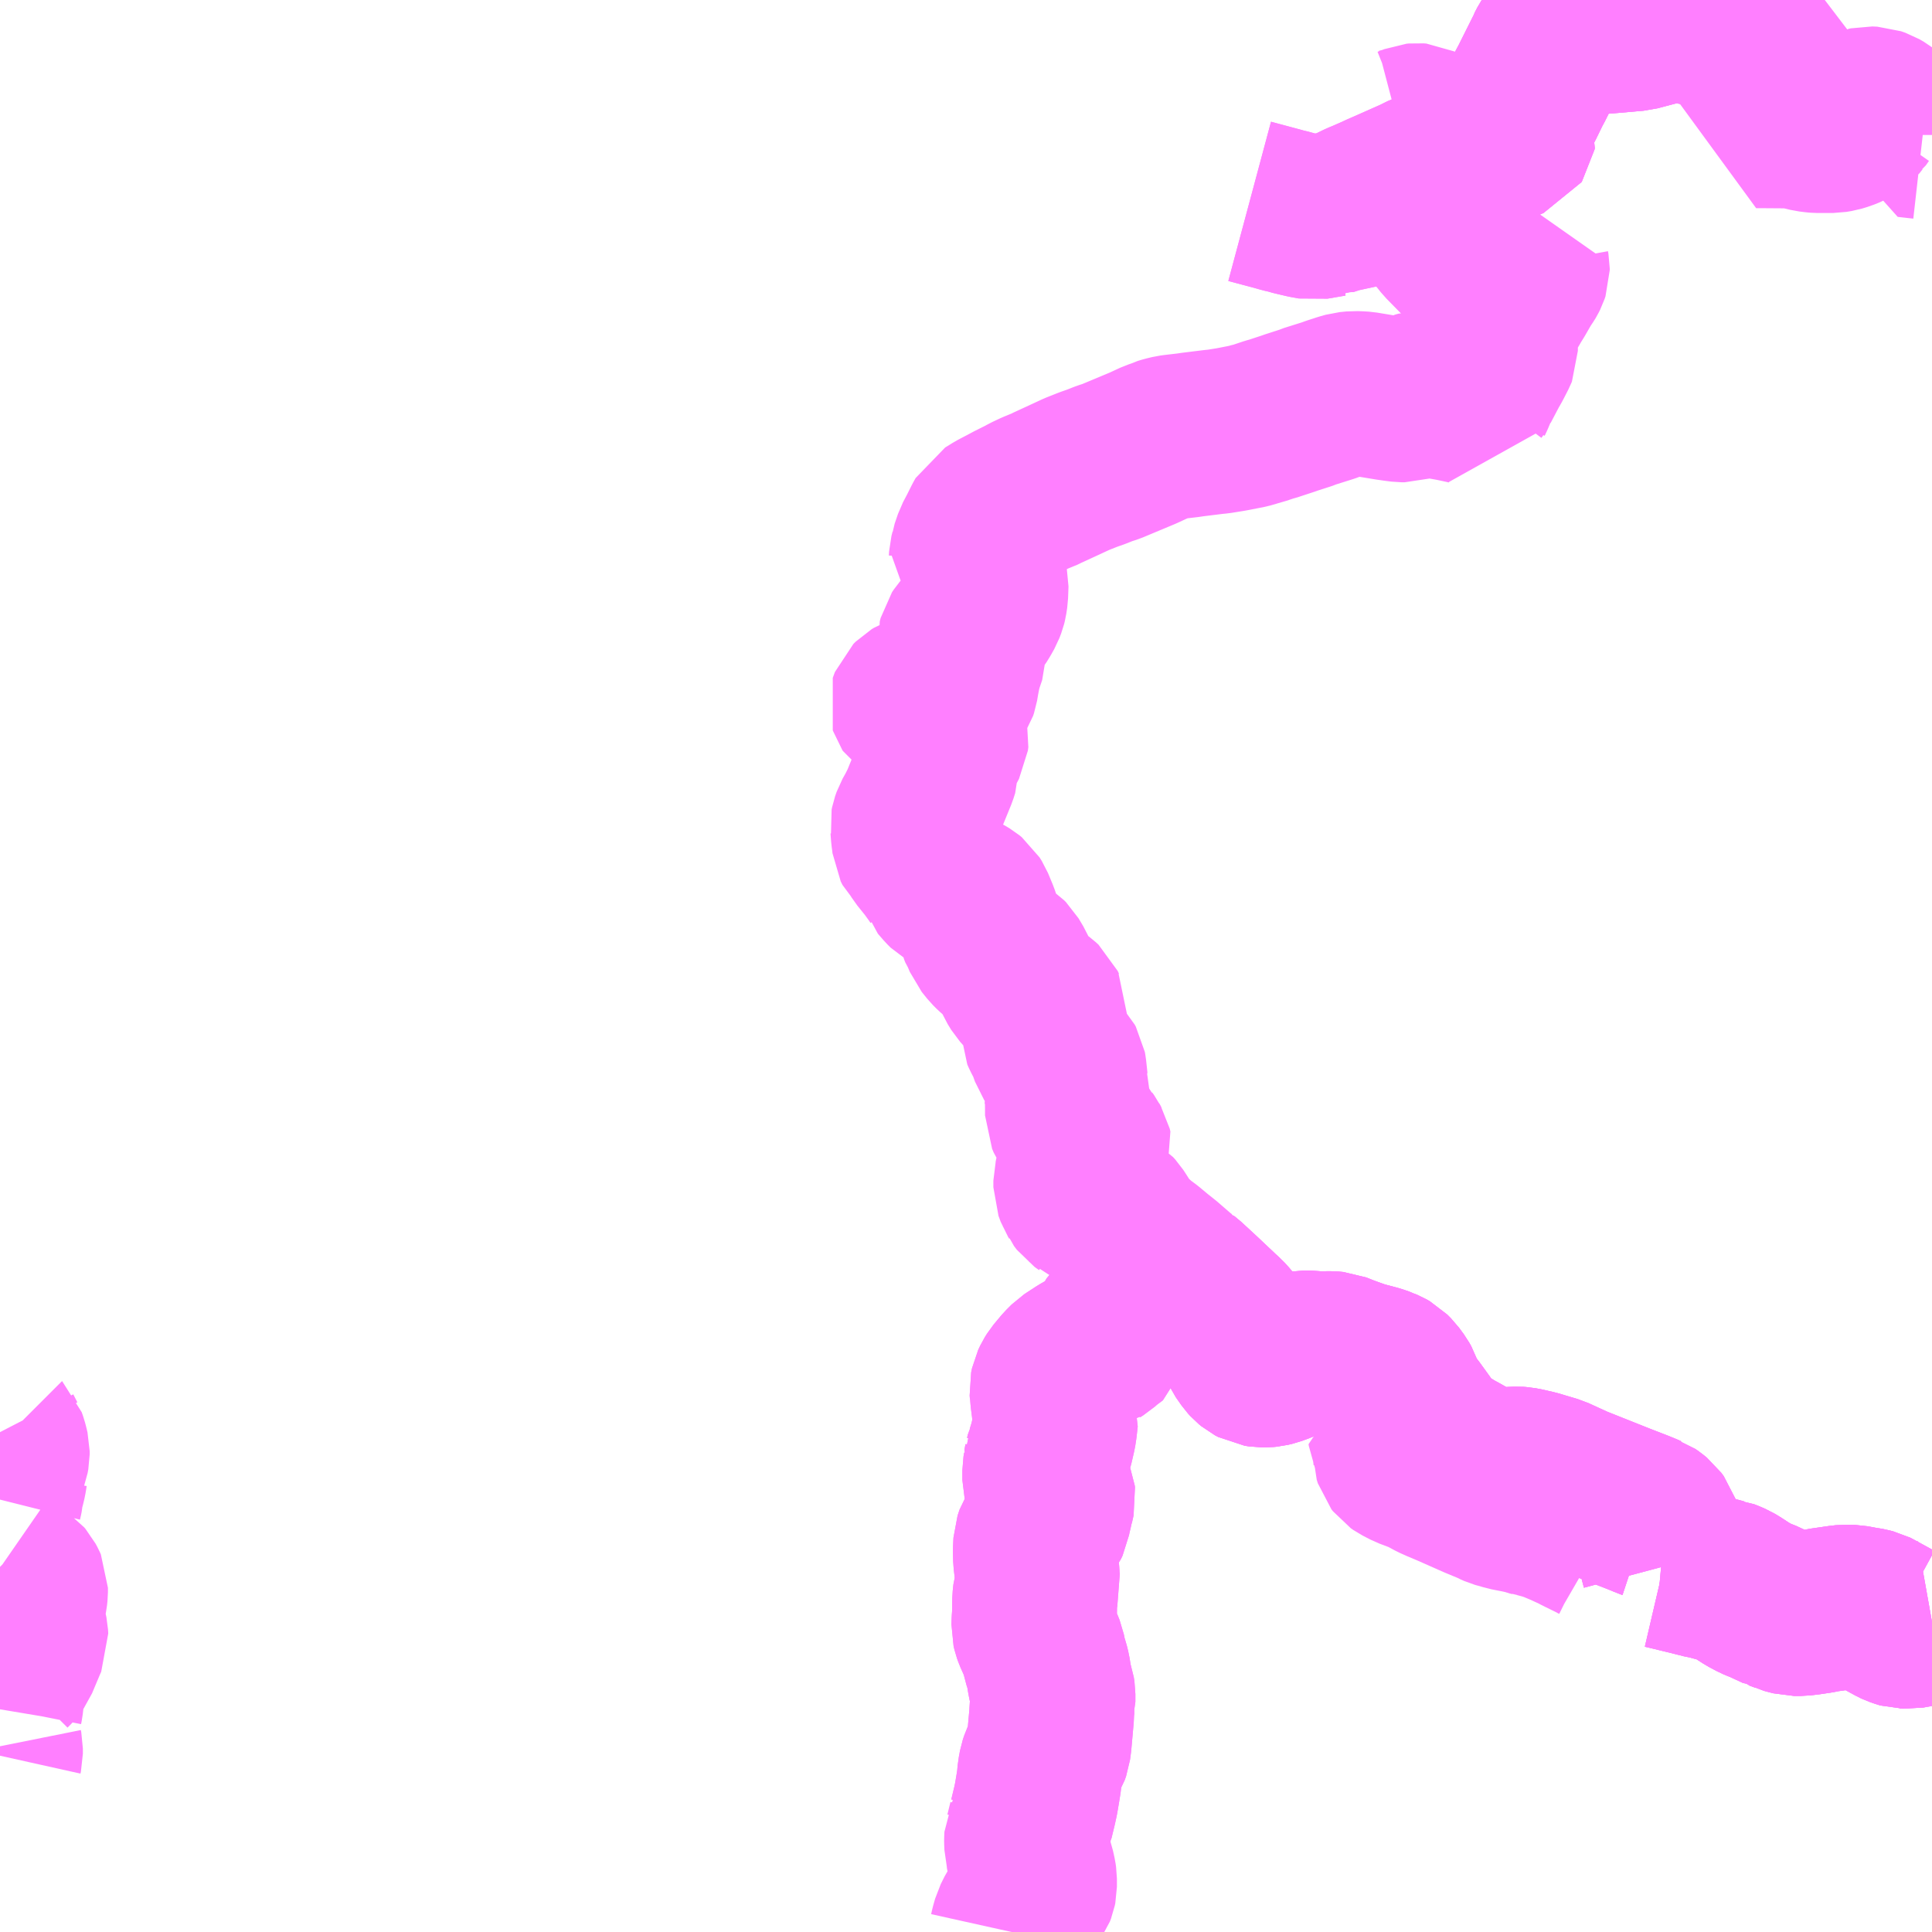 <?xml version="1.0" encoding="UTF-8"?>
<svg  xmlns="http://www.w3.org/2000/svg" xmlns:xlink="http://www.w3.org/1999/xlink" xmlns:go="http://purl.org/svgmap/profile" property="N07_001,N07_002,N07_003,N07_004,N07_005,N07_006,N07_007" viewBox="13913.086 -3612.305 8.789 8.789" go:dataArea="13913.0859375 -3612.3046875 8.7890625 8.7890625" >
<globalCoordinateSystem srsName="http://purl.org/crs/84" transform="matrix(100.0,0.0,0.0,-100.0,0.0,0.0)" />
<defs>
 <g id="p0" >
  <circle cx="0.0" cy="0.0" r="3" stroke="green" stroke-width="0.75" vector-effect="non-scaling-stroke" />
 </g>
</defs>
<g fill="none" fill-rule="evenodd" stroke="#FF00FF" stroke-width="0.75" opacity="0.5" vector-effect="non-scaling-stroke" stroke-linejoin="bevel" >
<path content="1,イーグルバス（株）,O01,8.0,6.5,6.5," xlink:title="1" d="M13920.654,-3605.179L13920.646,-3605.209L13920.632,-3605.269L13920.63,-3605.283L13920.63,-3605.347L13920.627,-3605.362L13920.625,-3605.368L13920.614,-3605.383L13920.598,-3605.396L13920.585,-3605.405L13920.579,-3605.407L13920.568,-3605.412L13920.546,-3605.421L13920.531,-3605.427L13920.456,-3605.456L13920.255,-3605.536L13920.243,-3605.541L13920.242,-3605.543L13920.237,-3605.544L13920.156,-3605.581L13920.102,-3605.597L13920.069,-3605.607L13920.045,-3605.612L13920.03,-3605.616L13920.003,-3605.621L13919.989,-3605.622L13919.963,-3605.621L13919.947,-3605.62L13919.934,-3605.618L13919.911,-3605.615L13919.894,-3605.613L13919.875,-3605.615L13919.859,-3605.617L13919.841,-3605.622L13919.828,-3605.628L13919.803,-3605.64L13919.796,-3605.646L13919.762,-3605.664L13919.725,-3605.685L13919.699,-3605.699L13919.66,-3605.723L13919.629,-3605.746L13919.608,-3605.764L13919.584,-3605.79L13919.578,-3605.798L13919.573,-3605.802"/>
<path content="1,イーグルバス（株）,O01,8.0,6.5,6.5," xlink:title="1" d="M13920.654,-3605.179L13920.684,-3605.172L13920.729,-3605.161L13920.779,-3605.149L13920.806,-3605.142L13920.827,-3605.137L13920.845,-3605.132L13920.868,-3605.129L13920.874,-3605.126L13920.922,-3605.113L13920.931,-3605.112L13920.944,-3605.107L13920.967,-3605.097L13920.987,-3605.085L13921.01,-3605.07L13921.038,-3605.052L13921.072,-3605.034L13921.091,-3605.026L13921.1,-3605.023L13921.173,-3604.989L13921.174,-3604.989L13921.201,-3604.979L13921.209,-3604.975L13921.22,-3604.972L13921.247,-3604.965L13921.279,-3604.965L13921.313,-3604.969L13921.36,-3604.976L13921.394,-3604.983L13921.406,-3604.984L13921.413,-3604.985L13921.454,-3604.991L13921.48,-3604.994L13921.514,-3604.993L13921.557,-3604.985L13921.568,-3604.984L13921.595,-3604.978L13921.607,-3604.975L13921.609,-3604.974L13921.706,-3604.921L13921.717,-3604.916L13921.737,-3604.909L13921.744,-3604.907L13921.753,-3604.907L13921.768,-3604.906L13921.817,-3604.915L13921.847,-3604.921L13921.875,-3604.926"/>
<path content="1,イーグルバス（株）,O01,8.0,6.5,6.5," xlink:title="1" d="M13920.643,-3605.18L13920.654,-3605.179"/>
<path content="1,イーグルバス（株）,O02,9.0,7.0,7.0," xlink:title="1" d="M13917.774,-3604.024L13917.778,-3604.031L13917.792,-3604.089L13917.799,-3604.121L13917.807,-3604.168L13917.813,-3604.206L13917.816,-3604.241L13917.817,-3604.246L13917.822,-3604.273L13917.828,-3604.291L13917.84,-3604.317L13917.849,-3604.332L13917.855,-3604.349L13917.859,-3604.379L13917.87,-3604.502L13917.87,-3604.505L13917.871,-3604.51L13917.871,-3604.533L13917.874,-3604.556L13917.876,-3604.563L13917.876,-3604.599L13917.873,-3604.619L13917.865,-3604.642L13917.86,-3604.668L13917.854,-3604.705L13917.848,-3604.729L13917.839,-3604.756L13917.831,-3604.796L13917.823,-3604.816L13917.81,-3604.845L13917.798,-3604.872L13917.793,-3604.886L13917.789,-3604.903L13917.79,-3604.932L13917.792,-3604.959L13917.793,-3605.029L13917.796,-3605.057L13917.808,-3605.099L13917.805,-3605.123L13917.804,-3605.146L13917.801,-3605.177L13917.797,-3605.211L13917.796,-3605.25L13917.798,-3605.292L13917.807,-3605.319L13917.818,-3605.336L13917.823,-3605.342L13917.836,-3605.359L13917.846,-3605.372L13917.853,-3605.387L13917.856,-3605.404L13917.864,-3605.438L13917.868,-3605.457L13917.87,-3605.462L13917.877,-3605.493L13917.876,-3605.501L13917.87,-3605.516L13917.868,-3605.522L13917.855,-3605.551L13917.841,-3605.564L13917.839,-3605.572L13917.839,-3605.617L13917.842,-3605.635L13917.841,-3605.637L13917.846,-3605.662L13917.846,-3605.666L13917.849,-3605.673L13917.853,-3605.689L13917.856,-3605.695L13917.868,-3605.734L13917.88,-3605.786L13917.884,-3605.812L13917.889,-3605.857L13917.883,-3605.874L13917.881,-3605.897L13917.875,-3605.944L13917.873,-3605.969L13917.872,-3605.972L13917.871,-3605.985L13917.875,-3606.004L13917.884,-3606.023L13917.894,-3606.039L13917.929,-3606.081L13917.953,-3606.105L13917.962,-3606.111L13918.005,-3606.139L13918.038,-3606.158L13918.058,-3606.168L13918.065,-3606.169L13918.076,-3606.177L13918.089,-3606.185L13918.109,-3606.203L13918.13,-3606.219L13918.153,-3606.236L13918.154,-3606.241L13918.163,-3606.287L13918.169,-3606.297L13918.177,-3606.304L13918.214,-3606.327L13918.233,-3606.338L13918.35,-3606.408L13918.375,-3606.423L13918.429,-3606.455L13918.459,-3606.476L13918.474,-3606.474L13918.478,-3606.471L13918.543,-3606.411L13918.56,-3606.395L13918.612,-3606.346L13918.634,-3606.325L13918.653,-3606.308L13918.672,-3606.287L13918.689,-3606.265L13918.715,-3606.223L13918.743,-3606.163L13918.768,-3606.127L13918.778,-3606.116L13918.789,-3606.107L13918.804,-3606.099L13918.824,-3606.096L13918.842,-3606.096L13918.847,-3606.096L13918.858,-3606.097L13918.879,-3606.102L13918.909,-3606.113L13918.937,-3606.125L13918.996,-3606.146L13919.006,-3606.148L13919.018,-3606.15L13919.046,-3606.15L13919.061,-3606.148L13919.079,-3606.147L13919.112,-3606.146L13919.12,-3606.147L13919.141,-3606.147L13919.163,-3606.145L13919.201,-3606.13L13919.231,-3606.119L13919.276,-3606.103L13919.318,-3606.092L13919.348,-3606.084L13919.374,-3606.075L13919.378,-3606.073L13919.39,-3606.068L13919.404,-3606.06L13919.421,-3606.043L13919.443,-3606.013L13919.452,-3605.997L13919.459,-3605.976L13919.467,-3605.955L13919.476,-3605.938L13919.485,-3605.921L13919.489,-3605.916L13919.494,-3605.909L13919.508,-3605.894L13919.515,-3605.885L13919.562,-3605.82L13919.573,-3605.802L13919.578,-3605.798L13919.584,-3605.79L13919.608,-3605.764L13919.629,-3605.746L13919.66,-3605.723L13919.699,-3605.699L13919.725,-3605.685L13919.762,-3605.664L13919.796,-3605.646L13919.803,-3605.64L13919.828,-3605.628L13919.841,-3605.622L13919.859,-3605.617L13919.875,-3605.615L13919.894,-3605.613L13919.911,-3605.615L13919.934,-3605.618L13919.947,-3605.62L13919.963,-3605.621L13919.989,-3605.622L13920.003,-3605.621L13920.03,-3605.616L13920.045,-3605.612L13920.069,-3605.607L13920.102,-3605.597L13920.156,-3605.581L13920.237,-3605.544L13920.242,-3605.543L13920.243,-3605.541L13920.255,-3605.536L13920.456,-3605.456L13920.531,-3605.427L13920.546,-3605.421L13920.568,-3605.412L13920.579,-3605.407L13920.585,-3605.405L13920.598,-3605.396L13920.614,-3605.383L13920.625,-3605.368L13920.627,-3605.362L13920.63,-3605.347L13920.63,-3605.283L13920.632,-3605.269L13920.646,-3605.209L13920.654,-3605.179"/>
<path content="1,イーグルバス（株）,O02,9.0,7.0,7.0," xlink:title="1" d="M13920.654,-3605.179L13920.643,-3605.18"/>
<path content="1,イーグルバス（株）,O02,9.0,7.0,7.0," xlink:title="1" d="M13921.875,-3604.926L13921.847,-3604.921L13921.817,-3604.915L13921.768,-3604.906L13921.753,-3604.907L13921.744,-3604.907L13921.737,-3604.909L13921.717,-3604.916L13921.706,-3604.921L13921.609,-3604.974L13921.607,-3604.975L13921.595,-3604.978L13921.568,-3604.984L13921.557,-3604.985L13921.514,-3604.993L13921.48,-3604.994L13921.454,-3604.991L13921.413,-3604.985L13921.406,-3604.984L13921.394,-3604.983L13921.36,-3604.976L13921.313,-3604.969L13921.279,-3604.965L13921.247,-3604.965L13921.22,-3604.972L13921.209,-3604.975L13921.201,-3604.979L13921.174,-3604.989L13921.173,-3604.989L13921.1,-3605.023L13921.091,-3605.026L13921.072,-3605.034L13921.038,-3605.052L13921.01,-3605.07L13920.987,-3605.085L13920.967,-3605.097L13920.944,-3605.107L13920.931,-3605.112L13920.922,-3605.113L13920.874,-3605.126L13920.868,-3605.129L13920.845,-3605.132L13920.827,-3605.137L13920.806,-3605.142L13920.779,-3605.149L13920.729,-3605.161L13920.684,-3605.172L13920.654,-3605.179"/>
<path content="1,イーグルバス（株）,O03,7.5,9.0,9.0," xlink:title="1" d="M13920.654,-3605.179L13920.643,-3605.18"/>
<path content="1,イーグルバス（株）,O03,7.5,9.0,9.0," xlink:title="1" d="M13920.654,-3605.179L13920.646,-3605.209L13920.632,-3605.269L13920.63,-3605.283L13920.63,-3605.347L13920.627,-3605.362L13920.625,-3605.368L13920.614,-3605.383L13920.598,-3605.396L13920.585,-3605.405L13920.579,-3605.407L13920.568,-3605.412L13920.546,-3605.421L13920.531,-3605.427L13920.456,-3605.456L13920.255,-3605.536L13920.243,-3605.541L13920.242,-3605.543L13920.237,-3605.544L13920.156,-3605.581L13920.102,-3605.597L13920.069,-3605.607L13920.045,-3605.612L13920.03,-3605.616L13920.003,-3605.621L13919.989,-3605.622L13919.963,-3605.621L13919.947,-3605.62L13919.934,-3605.618L13919.911,-3605.615L13919.894,-3605.613L13919.875,-3605.615L13919.859,-3605.617L13919.841,-3605.622L13919.828,-3605.628L13919.803,-3605.64L13919.796,-3605.646L13919.762,-3605.664L13919.725,-3605.685L13919.699,-3605.699L13919.66,-3605.723L13919.629,-3605.746L13919.608,-3605.764L13919.584,-3605.79L13919.578,-3605.798L13919.573,-3605.802L13919.562,-3605.82L13919.515,-3605.885L13919.508,-3605.894L13919.494,-3605.909L13919.489,-3605.916L13919.485,-3605.921L13919.476,-3605.938L13919.467,-3605.955L13919.459,-3605.976L13919.452,-3605.997L13919.443,-3606.013L13919.421,-3606.043L13919.404,-3606.06L13919.39,-3606.068L13919.378,-3606.073L13919.374,-3606.075L13919.348,-3606.084L13919.318,-3606.092L13919.276,-3606.103L13919.231,-3606.119L13919.201,-3606.13L13919.163,-3606.145L13919.141,-3606.147L13919.12,-3606.147L13919.112,-3606.146L13919.079,-3606.147L13919.061,-3606.148L13919.046,-3606.15L13919.018,-3606.15L13919.006,-3606.148L13918.996,-3606.146L13918.937,-3606.125L13918.909,-3606.113L13918.879,-3606.102L13918.858,-3606.097L13918.847,-3606.096L13918.842,-3606.096L13918.824,-3606.096L13918.804,-3606.099L13918.789,-3606.107L13918.778,-3606.116L13918.768,-3606.127L13918.743,-3606.163L13918.715,-3606.223L13918.689,-3606.265L13918.672,-3606.287L13918.653,-3606.308L13918.634,-3606.325L13918.612,-3606.346L13918.56,-3606.395L13918.543,-3606.411L13918.478,-3606.471L13918.474,-3606.474L13918.459,-3606.476L13918.429,-3606.455L13918.375,-3606.423L13918.35,-3606.408L13918.233,-3606.338L13918.214,-3606.327L13918.177,-3606.304L13918.169,-3606.297L13918.163,-3606.287L13918.154,-3606.241L13918.153,-3606.236L13918.13,-3606.219L13918.109,-3606.203L13918.089,-3606.185L13918.076,-3606.177L13918.065,-3606.169L13918.058,-3606.168L13918.038,-3606.158L13918.005,-3606.139L13917.962,-3606.111L13917.953,-3606.105L13917.929,-3606.081L13917.894,-3606.039L13917.884,-3606.023L13917.875,-3606.004L13917.871,-3605.985L13917.872,-3605.972L13917.873,-3605.969L13917.875,-3605.944L13917.881,-3605.897L13917.883,-3605.874L13917.889,-3605.857L13917.884,-3605.812L13917.88,-3605.786L13917.868,-3605.734L13917.856,-3605.695L13917.853,-3605.689L13917.849,-3605.673L13917.846,-3605.666L13917.846,-3605.662L13917.841,-3605.637L13917.842,-3605.635L13917.839,-3605.617L13917.839,-3605.572L13917.841,-3605.564L13917.855,-3605.551L13917.868,-3605.522L13917.87,-3605.516L13917.876,-3605.501L13917.877,-3605.493L13917.87,-3605.462L13917.868,-3605.457L13917.864,-3605.438L13917.856,-3605.404L13917.853,-3605.387L13917.846,-3605.372L13917.836,-3605.359L13917.823,-3605.342L13917.818,-3605.336L13917.807,-3605.319L13917.798,-3605.292L13917.796,-3605.25L13917.797,-3605.211L13917.801,-3605.177L13917.804,-3605.146L13917.805,-3605.123L13917.808,-3605.099L13917.796,-3605.057L13917.793,-3605.029L13917.792,-3604.959L13917.79,-3604.932L13917.789,-3604.903L13917.793,-3604.886L13917.798,-3604.872L13917.81,-3604.845L13917.823,-3604.816L13917.831,-3604.796L13917.839,-3604.756L13917.848,-3604.729L13917.854,-3604.705L13917.86,-3604.668L13917.865,-3604.642L13917.873,-3604.619L13917.876,-3604.599L13917.876,-3604.563L13917.874,-3604.556L13917.871,-3604.533L13917.871,-3604.51L13917.87,-3604.505L13917.87,-3604.502L13917.859,-3604.379L13917.855,-3604.349L13917.849,-3604.332L13917.84,-3604.317L13917.828,-3604.291L13917.822,-3604.273L13917.817,-3604.246L13917.816,-3604.241L13917.813,-3604.206L13917.807,-3604.168L13917.799,-3604.121L13917.792,-3604.089L13917.778,-3604.031L13917.774,-3604.024L13917.774,-3604.018L13917.76,-3603.961L13917.757,-3603.955L13917.756,-3603.933L13917.756,-3603.929L13917.757,-3603.904L13917.76,-3603.892L13917.76,-3603.886L13917.769,-3603.846L13917.783,-3603.805L13917.785,-3603.796L13917.79,-3603.773L13917.792,-3603.759L13917.792,-3603.721L13917.79,-3603.711L13917.785,-3603.698L13917.741,-3603.636L13917.719,-3603.602L13917.701,-3603.566L13917.692,-3603.534L13917.688,-3603.516"/>
<path content="1,イーグルバス（株）,O03,7.5,9.0,9.0," xlink:title="1" d="M13921.875,-3604.926L13921.847,-3604.921L13921.817,-3604.915L13921.768,-3604.906L13921.753,-3604.907L13921.744,-3604.907L13921.737,-3604.909L13921.717,-3604.916L13921.706,-3604.921L13921.609,-3604.974L13921.607,-3604.975L13921.595,-3604.978L13921.568,-3604.984L13921.557,-3604.985L13921.514,-3604.993L13921.48,-3604.994L13921.454,-3604.991L13921.413,-3604.985L13921.406,-3604.984L13921.394,-3604.983L13921.36,-3604.976L13921.313,-3604.969L13921.279,-3604.965L13921.247,-3604.965L13921.22,-3604.972L13921.209,-3604.975L13921.201,-3604.979L13921.174,-3604.989L13921.173,-3604.989L13921.1,-3605.023L13921.091,-3605.026L13921.072,-3605.034L13921.038,-3605.052L13921.01,-3605.07L13920.987,-3605.085L13920.967,-3605.097L13920.944,-3605.107L13920.931,-3605.112L13920.922,-3605.113L13920.874,-3605.126L13920.868,-3605.129L13920.845,-3605.132L13920.827,-3605.137L13920.806,-3605.142L13920.779,-3605.149L13920.729,-3605.161L13920.684,-3605.172L13920.654,-3605.179"/>
<path content="1,武蔵観光,002,5.0,5.0,5.0," xlink:title="1" d="M13918.771,-3611.389L13918.909,-3611.352L13918.922,-3611.348L13918.953,-3611.341L13918.965,-3611.337L13918.973,-3611.335L13919.024,-3611.323L13919.062,-3611.316L13919.144,-3611.33L13919.155,-3611.331L13919.171,-3611.33L13919.186,-3611.328L13919.194,-3611.333L13919.2,-3611.338L13919.205,-3611.35L13919.222,-3611.351L13919.236,-3611.36L13919.273,-3611.378L13919.295,-3611.387L13919.343,-3611.408L13919.356,-3611.414L13919.362,-3611.417L13919.401,-3611.434L13919.525,-3611.489L13919.565,-3611.509L13919.596,-3611.52L13919.63,-3611.534L13919.639,-3611.538L13919.651,-3611.543L13919.675,-3611.555L13919.704,-3611.568L13919.748,-3611.587L13919.757,-3611.591L13919.771,-3611.597L13919.801,-3611.61L13919.83,-3611.624L13919.86,-3611.637L13919.869,-3611.64L13919.896,-3611.654L13919.963,-3611.682L13919.968,-3611.684L13919.97,-3611.687L13919.971,-3611.693L13919.965,-3611.709L13919.983,-3611.727L13919.977,-3611.763L13919.978,-3611.773L13919.984,-3611.788L13920.003,-3611.825L13920.009,-3611.836L13920.044,-3611.908L13920.051,-3611.92L13920.126,-3612.07L13920.128,-3612.076L13920.14,-3612.099L13920.16,-3612.129L13920.162,-3612.14L13920.185,-3612.148L13920.21,-3612.152L13920.228,-3612.154L13920.267,-3612.156L13920.342,-3612.159L13920.429,-3612.166L13920.508,-3612.173L13920.531,-3612.175L13920.584,-3612.189L13920.66,-3612.209L13920.755,-3612.232L13920.745,-3612.237L13920.731,-3612.246L13920.687,-3612.275L13920.631,-3612.305"/>
<path content="1,武蔵観光,003,6.0,6.0,6.0," xlink:title="1" d="M13918.771,-3611.389L13918.909,-3611.352L13918.922,-3611.348L13918.953,-3611.341L13918.965,-3611.337L13918.973,-3611.335L13919.024,-3611.323L13919.062,-3611.316L13919.144,-3611.33L13919.155,-3611.331L13919.171,-3611.33L13919.186,-3611.328L13919.194,-3611.333L13919.2,-3611.338L13919.205,-3611.35L13919.222,-3611.351L13919.236,-3611.36L13919.273,-3611.378L13919.295,-3611.387L13919.343,-3611.408L13919.356,-3611.414L13919.362,-3611.417L13919.401,-3611.434L13919.525,-3611.489L13919.565,-3611.509L13919.596,-3611.52L13919.63,-3611.534L13919.639,-3611.538L13919.651,-3611.543L13919.675,-3611.555L13919.704,-3611.568L13919.748,-3611.587L13919.757,-3611.591L13919.771,-3611.597L13919.801,-3611.61L13919.83,-3611.624L13919.86,-3611.637L13919.869,-3611.64L13919.896,-3611.654L13919.963,-3611.682L13919.968,-3611.684L13919.97,-3611.687L13919.971,-3611.693L13919.965,-3611.709L13919.983,-3611.727L13919.977,-3611.763L13919.978,-3611.773L13919.984,-3611.788L13920.003,-3611.825L13920.009,-3611.836L13920.044,-3611.908L13920.051,-3611.92L13920.126,-3612.07L13920.128,-3612.076L13920.14,-3612.099L13920.16,-3612.129L13920.162,-3612.14L13920.185,-3612.148L13920.21,-3612.152L13920.228,-3612.154L13920.267,-3612.156L13920.342,-3612.159L13920.429,-3612.166L13920.508,-3612.173L13920.531,-3612.175L13920.584,-3612.189L13920.66,-3612.209L13920.755,-3612.232L13920.745,-3612.237L13920.731,-3612.246L13920.687,-3612.275L13920.631,-3612.305"/>
<path content="1,西武観光バス,三沢線,14.0,14.0,14.0," xlink:title="1" d="M13913.086,-3605.79L13913.102,-3605.759L13913.103,-3605.757L13913.104,-3605.756L13913.11,-3605.739L13913.115,-3605.72L13913.119,-3605.703L13913.119,-3605.689L13913.116,-3605.673L13913.108,-3605.651L13913.107,-3605.635L13913.109,-3605.623L13913.116,-3605.612L13913.109,-3605.598L13913.107,-3605.584L13913.102,-3605.559L13913.096,-3605.538L13913.091,-3605.522L13913.091,-3605.517L13913.09,-3605.502L13913.087,-3605.487L13913.086,-3605.483M13913.086,-3605.177L13913.088,-3605.175L13913.114,-3605.157L13913.133,-3605.145L13913.143,-3605.14L13913.168,-3605.124L13913.184,-3605.113L13913.19,-3605.106L13913.198,-3605.091L13913.202,-3605.082L13913.202,-3605.061L13913.2,-3605.042L13913.194,-3605.012L13913.181,-3604.976L13913.18,-3604.959L13913.184,-3604.933L13913.198,-3604.895L13913.203,-3604.871L13913.204,-3604.853L13913.2,-3604.844L13913.196,-3604.835L13913.159,-3604.747L13913.152,-3604.737L13913.147,-3604.73L13913.128,-3604.711L13913.116,-3604.693L13913.106,-3604.669L13913.103,-3604.643L13913.1,-3604.629L13913.097,-3604.612L13913.09,-3604.55L13913.087,-3604.535L13913.086,-3604.529M13913.086,-3604.361L13913.086,-3604.361L13913.088,-3604.351L13913.088,-3604.332L13913.088,-3604.327L13913.086,-3604.318"/>
<path content="3,東秩父村,寄居線,8.0,5.0,5.0," xlink:title="3" d="M13920.364,-3605.289L13920.345,-3605.3L13920.282,-3605.331L13920.262,-3605.341L13920.257,-3605.344L13920.201,-3605.37L13920.146,-3605.393L13920.114,-3605.403L13920.084,-3605.411L13920.067,-3605.413L13920.056,-3605.417L13920.044,-3605.42L13920.035,-3605.424L13920.023,-3605.426L13920.009,-3605.43L13919.994,-3605.433L13919.943,-3605.443L13919.921,-3605.45L13919.905,-3605.454L13919.898,-3605.456L13919.882,-3605.463L13919.873,-3605.468L13919.803,-3605.497L13919.681,-3605.551L13919.631,-3605.572L13919.629,-3605.573L13919.609,-3605.582L13919.559,-3605.609L13919.493,-3605.634L13919.456,-3605.653L13919.446,-3605.66L13919.439,-3605.669L13919.434,-3605.685L13919.434,-3605.686L13919.429,-3605.726L13919.424,-3605.747L13919.412,-3605.774L13919.411,-3605.782L13919.422,-3605.785L13919.473,-3605.796L13919.48,-3605.798L13919.507,-3605.804L13919.537,-3605.812L13919.562,-3605.82L13919.515,-3605.885L13919.508,-3605.894L13919.494,-3605.909L13919.489,-3605.916L13919.485,-3605.921L13919.476,-3605.938L13919.467,-3605.955L13919.459,-3605.976L13919.452,-3605.997L13919.443,-3606.013L13919.421,-3606.043L13919.404,-3606.06L13919.39,-3606.068L13919.378,-3606.073L13919.374,-3606.075L13919.348,-3606.084L13919.318,-3606.092L13919.276,-3606.103L13919.231,-3606.119L13919.201,-3606.13L13919.163,-3606.145L13919.141,-3606.147L13919.12,-3606.147L13919.112,-3606.146L13919.079,-3606.147L13919.061,-3606.148L13919.046,-3606.15L13919.018,-3606.15L13919.006,-3606.148L13918.996,-3606.146L13918.937,-3606.125L13918.909,-3606.113L13918.879,-3606.102L13918.858,-3606.097L13918.847,-3606.096L13918.842,-3606.096L13918.824,-3606.096L13918.804,-3606.099L13918.789,-3606.107L13918.778,-3606.116L13918.768,-3606.127L13918.743,-3606.163L13918.715,-3606.223L13918.689,-3606.265L13918.672,-3606.287L13918.653,-3606.308L13918.634,-3606.325L13918.612,-3606.346L13918.56,-3606.395L13918.543,-3606.411L13918.478,-3606.471L13918.474,-3606.474L13918.459,-3606.476L13918.458,-3606.487L13918.444,-3606.498L13918.377,-3606.556L13918.369,-3606.562L13918.362,-3606.568L13918.35,-3606.577L13918.302,-3606.617L13918.267,-3606.643L13918.237,-3606.67L13918.223,-3606.684L13918.191,-3606.721L13918.17,-3606.755L13918.155,-3606.778L13918.145,-3606.789L13918.13,-3606.798L13918.114,-3606.804L13918.105,-3606.807L13918.101,-3606.81L13918.067,-3606.818L13918.047,-3606.824L13918.034,-3606.829L13918.031,-3606.832L13918.017,-3606.842L13918.01,-3606.847L13917.997,-3606.864L13917.995,-3606.869L13917.99,-3606.877L13917.98,-3606.904L13917.98,-3606.934L13917.982,-3606.942L13917.986,-3606.961L13917.992,-3606.977L13917.997,-3606.99L13918.007,-3607.006L13918.016,-3607.02L13918.024,-3607.031L13918.035,-3607.048L13918.041,-3607.063L13918.045,-3607.073L13918.042,-3607.086L13918.035,-3607.098L13918.032,-3607.104L13918.024,-3607.115L13918.017,-3607.132L13917.962,-3607.192L13917.953,-3607.205L13917.946,-3607.222L13917.942,-3607.231L13917.942,-3607.264L13917.941,-3607.332L13917.933,-3607.362L13917.929,-3607.378L13917.933,-3607.386L13917.927,-3607.442L13917.925,-3607.453L13917.92,-3607.462L13917.909,-3607.474L13917.886,-3607.493L13917.885,-3607.495L13917.881,-3607.5L13917.875,-3607.509L13917.868,-3607.529L13917.857,-3607.559L13917.837,-3607.597L13917.829,-3607.615L13917.829,-3607.626L13917.819,-3607.635L13917.819,-3607.639L13917.819,-3607.644L13917.821,-3607.651L13917.83,-3607.673L13917.837,-3607.696L13917.838,-3607.714L13917.836,-3607.718L13917.83,-3607.731L13917.818,-3607.742L13917.787,-3607.765L13917.763,-3607.784L13917.75,-3607.797L13917.733,-3607.816L13917.717,-3607.842L13917.692,-3607.899L13917.67,-3607.936L13917.662,-3607.944L13917.627,-3607.968L13917.611,-3607.982L13917.596,-3607.997L13917.571,-3608.028L13917.561,-3608.052L13917.554,-3608.062L13917.549,-3608.075L13917.547,-3608.084L13917.529,-3608.137L13917.507,-3608.19L13917.497,-3608.206L13917.486,-3608.215L13917.466,-3608.227L13917.428,-3608.245L13917.403,-3608.259L13917.389,-3608.273L13917.363,-3608.303L13917.361,-3608.31L13917.35,-3608.327L13917.319,-3608.37L13917.278,-3608.421L13917.273,-3608.429L13917.254,-3608.447L13917.246,-3608.463L13917.244,-3608.482L13917.241,-3608.503L13917.238,-3608.542L13917.237,-3608.549L13917.239,-3608.559L13917.246,-3608.579L13917.264,-3608.611L13917.284,-3608.651L13917.31,-3608.715L13917.339,-3608.786L13917.347,-3608.811L13917.347,-3608.848L13917.353,-3608.867L13917.39,-3608.937L13917.392,-3608.953L13917.387,-3608.974L13917.379,-3608.987L13917.363,-3609.011L13917.357,-3609.016L13917.334,-3609.023L13917.317,-3609.029L13917.308,-3609.035L13917.293,-3609.058L13917.28,-3609.071L13917.264,-3609.083L13917.255,-3609.088L13917.236,-3609.094L13917.233,-3609.096L13917.231,-3609.099L13917.23,-3609.102L13917.231,-3609.105L13917.233,-3609.11L13917.237,-3609.114L13917.244,-3609.121L13917.254,-3609.127L13917.273,-3609.134L13917.292,-3609.137L13917.371,-3609.138L13917.384,-3609.139L13917.407,-3609.144L13917.414,-3609.148L13917.421,-3609.153L13917.43,-3609.167L13917.434,-3609.179L13917.439,-3609.209L13917.447,-3609.251L13917.456,-3609.285L13917.472,-3609.332L13917.472,-3609.347L13917.47,-3609.355L13917.456,-3609.376L13917.453,-3609.38L13917.452,-3609.387L13917.456,-3609.403L13917.464,-3609.415L13917.498,-3609.454L13917.51,-3609.467L13917.528,-3609.49L13917.541,-3609.511L13917.555,-3609.536L13917.563,-3609.557L13917.566,-3609.569L13917.57,-3609.596L13917.572,-3609.651L13917.569,-3609.664L13917.555,-3609.692L13917.538,-3609.711L13917.527,-3609.721L13917.51,-3609.738L13917.502,-3609.745L13917.504,-3609.757L13917.505,-3609.775L13917.51,-3609.795L13917.511,-3609.802L13917.526,-3609.846L13917.546,-3609.884L13917.569,-3609.93L13917.579,-3609.948L13917.594,-3609.957L13917.618,-3609.972L13917.66,-3609.994L13917.69,-3610.01L13917.744,-3610.037L13917.76,-3610.046L13917.794,-3610.062L13917.845,-3610.083L13917.852,-3610.087L13917.928,-3610.122L13917.984,-3610.148L13918.037,-3610.169L13918.074,-3610.182L13918.099,-3610.192L13918.112,-3610.197L13918.14,-3610.206L13918.286,-3610.267L13918.34,-3610.292L13918.358,-3610.298L13918.37,-3610.304L13918.39,-3610.31L13918.415,-3610.316L13918.43,-3610.318L13918.49,-3610.325L13918.51,-3610.328L13918.607,-3610.34L13918.617,-3610.341L13918.628,-3610.342L13918.684,-3610.351L13918.7,-3610.354L13918.746,-3610.363L13918.762,-3610.366L13918.79,-3610.374L13918.806,-3610.377L13918.821,-3610.383L13918.86,-3610.396L13918.878,-3610.401L13918.948,-3610.424L13918.959,-3610.428L13919.021,-3610.448L13919.03,-3610.451L13919.039,-3610.455L13919.128,-3610.483L13919.15,-3610.491L13919.178,-3610.5L13919.193,-3610.505L13919.218,-3610.512L13919.248,-3610.515L13919.274,-3610.514L13919.289,-3610.513L13919.295,-3610.512L13919.313,-3610.509L13919.404,-3610.494L13919.432,-3610.49L13919.463,-3610.486L13919.476,-3610.486L13919.489,-3610.49L13919.499,-3610.497L13919.512,-3610.503L13919.521,-3610.507L13919.531,-3610.512L13919.546,-3610.516L13919.559,-3610.515L13919.572,-3610.514L13919.656,-3610.497L13919.69,-3610.491L13919.714,-3610.486L13919.756,-3610.477L13919.771,-3610.473L13919.774,-3610.483L13919.783,-3610.502L13919.798,-3610.538L13919.804,-3610.546L13919.808,-3610.555L13919.829,-3610.595L13919.85,-3610.635L13919.86,-3610.652L13919.867,-3610.665L13919.887,-3610.704L13919.889,-3610.709L13919.889,-3610.729L13919.882,-3610.757L13919.878,-3610.777L13919.877,-3610.802L13919.881,-3610.817L13919.921,-3610.882L13919.945,-3610.921L13919.954,-3610.937L13919.972,-3610.966L13920.003,-3611.02L13920.021,-3611.047L13920.024,-3611.052L13920.03,-3611.064L13920.034,-3611.076L13920.034,-3611.084L13920.032,-3611.095L13920.032,-3611.108L13919.957,-3611.081L13919.939,-3611.076L13919.925,-3611.074L13919.872,-3611.07L13919.838,-3611.073L13919.81,-3611.079L13919.791,-3611.086L13919.769,-3611.099L13919.661,-3611.209L13919.621,-3611.259L13919.609,-3611.275L13919.605,-3611.28L13919.602,-3611.287L13919.595,-3611.297L13919.577,-3611.328L13919.567,-3611.349L13919.554,-3611.38L13919.553,-3611.392L13919.542,-3611.409L13919.542,-3611.415L13919.54,-3611.426L13919.531,-3611.458L13919.526,-3611.472L13919.525,-3611.489L13919.454,-3611.711"/>
<path content="3,東秩父村,川博線,4.0,4.0,4.0," xlink:title="3" d="M13919.454,-3611.711L13919.492,-3611.721L13919.522,-3611.733L13919.532,-3611.734L13919.544,-3611.733L13919.55,-3611.73L13919.556,-3611.723L13919.569,-3611.675L13919.571,-3611.669L13919.586,-3611.612L13919.63,-3611.534L13919.639,-3611.538L13919.651,-3611.543L13919.675,-3611.555L13919.704,-3611.568L13919.748,-3611.587L13919.757,-3611.591L13919.771,-3611.597L13919.801,-3611.61L13919.83,-3611.624L13919.86,-3611.637L13919.869,-3611.64L13919.896,-3611.654L13919.963,-3611.682L13919.968,-3611.684L13919.97,-3611.687L13919.971,-3611.693L13919.965,-3611.709L13919.983,-3611.727L13919.977,-3611.763L13919.978,-3611.773L13919.984,-3611.788L13920.003,-3611.825L13920.009,-3611.836L13920.044,-3611.908L13920.051,-3611.92L13920.126,-3612.07L13920.128,-3612.076L13920.14,-3612.099L13920.16,-3612.129L13920.162,-3612.14L13920.185,-3612.148L13920.21,-3612.152L13920.228,-3612.154L13920.267,-3612.156L13920.342,-3612.159L13920.429,-3612.166L13920.508,-3612.173L13920.531,-3612.175L13920.584,-3612.189L13920.66,-3612.209L13920.755,-3612.232L13920.77,-3612.224L13920.808,-3612.203L13920.834,-3612.191L13920.85,-3612.185L13920.865,-3612.181L13920.889,-3612.179L13920.925,-3612.18L13920.964,-3612.181L13921.041,-3612.186L13921.106,-3612.188L13921.195,-3612.191L13921.219,-3612.193L13921.208,-3612.163L13921.199,-3612.133L13921.135,-3611.921L13921.13,-3611.905L13921.128,-3611.9L13921.113,-3611.857L13921.102,-3611.819L13921.089,-3611.777L13921.075,-3611.733L13921.09,-3611.733L13921.232,-3611.732L13921.247,-3611.73L13921.268,-3611.727L13921.318,-3611.715L13921.334,-3611.713L13921.342,-3611.712L13921.354,-3611.711L13921.372,-3611.711L13921.424,-3611.711L13921.448,-3611.715L13921.471,-3611.722L13921.496,-3611.732L13921.515,-3611.742L13921.522,-3611.747L13921.536,-3611.765L13921.54,-3611.768L13921.554,-3611.788L13921.561,-3611.797L13921.573,-3611.805L13921.578,-3611.808L13921.587,-3611.81L13921.61,-3611.809L13921.63,-3611.802L13921.649,-3611.791L13921.667,-3611.777L13921.706,-3611.739L13921.73,-3611.717L13921.754,-3611.701L13921.761,-3611.695L13921.761,-3611.691L13921.832,-3611.683"/>
</g>
</svg>
